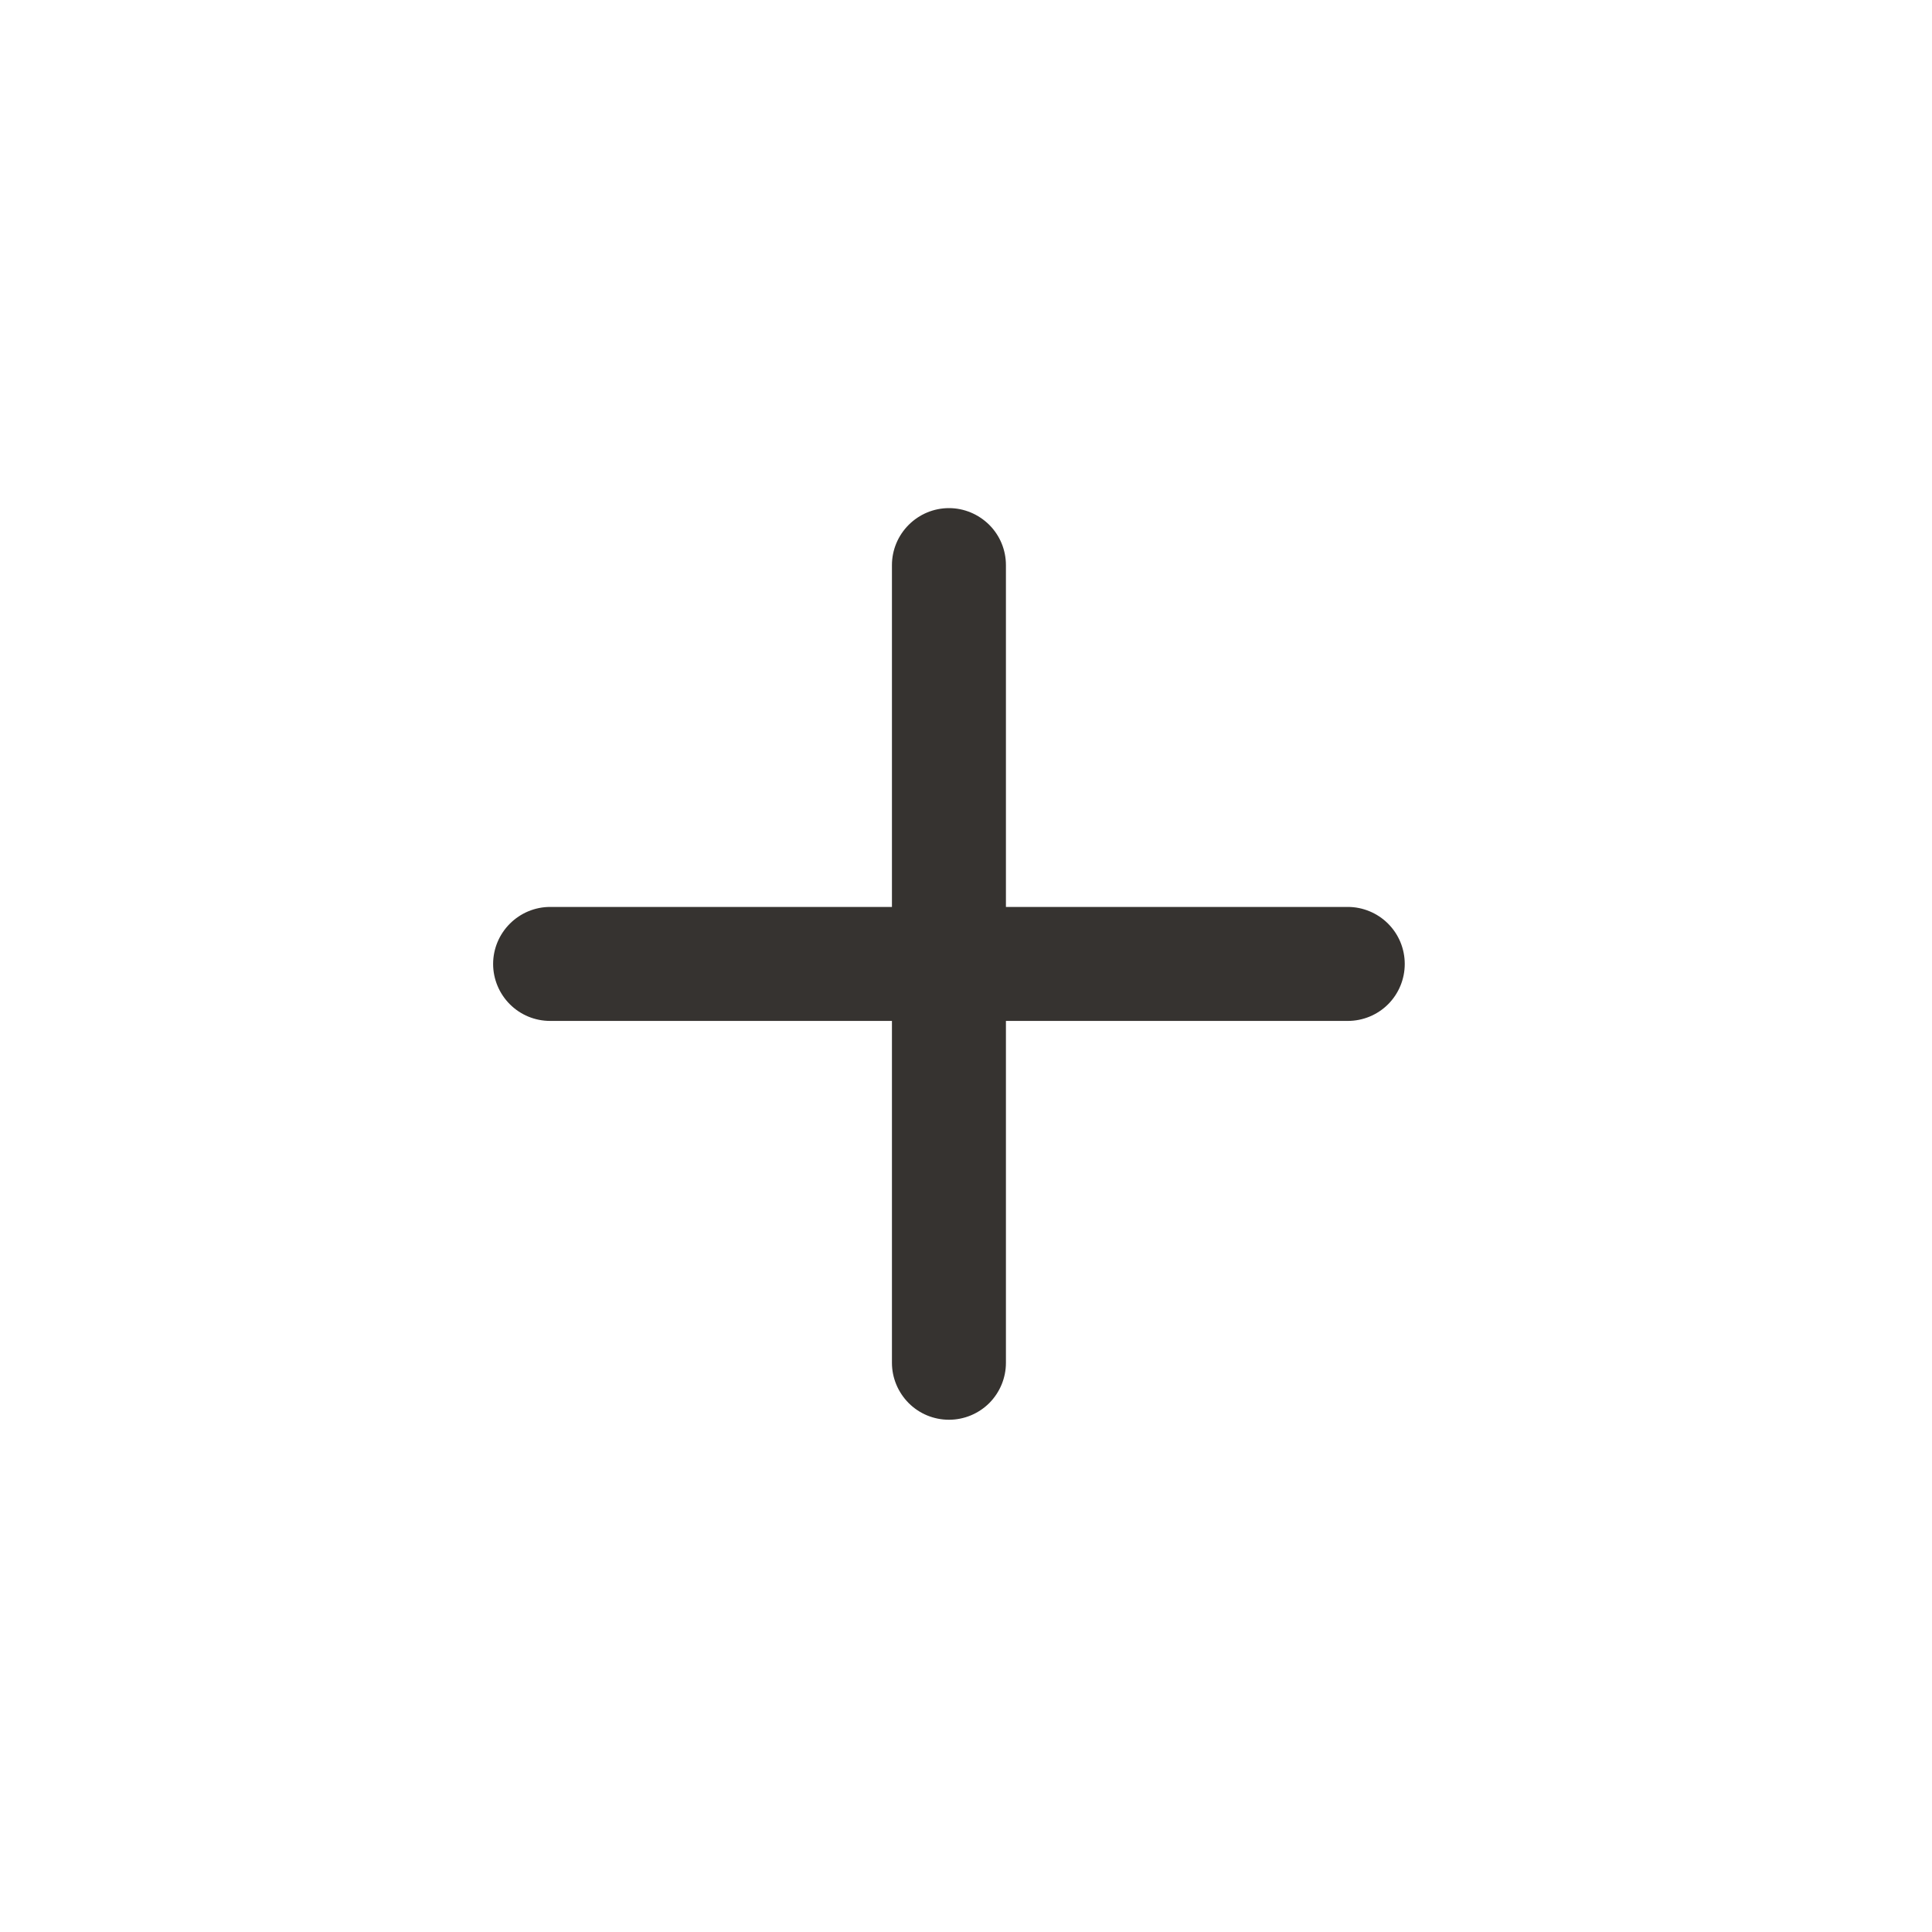 <svg width="21" height="21" viewBox="0 0 21 21" fill="none" xmlns="http://www.w3.org/2000/svg">
<path d="M10.315 5.523C10.479 5.523 10.636 5.589 10.753 5.705C10.869 5.821 10.934 5.978 10.934 6.143V9.858H14.65C14.814 9.858 14.972 9.924 15.088 10.04C15.204 10.156 15.269 10.313 15.269 10.478C15.269 10.642 15.204 10.8 15.088 10.916C14.972 11.032 14.814 11.097 14.65 11.097H10.934V14.813C10.934 14.977 10.869 15.134 10.753 15.251C10.636 15.367 10.479 15.432 10.315 15.432C10.15 15.432 9.993 15.367 9.877 15.251C9.761 15.134 9.695 14.977 9.695 14.813V11.097H5.98C5.815 11.097 5.658 11.032 5.542 10.916C5.426 10.8 5.36 10.642 5.36 10.478C5.36 10.313 5.426 10.156 5.542 10.04C5.658 9.924 5.815 9.858 5.98 9.858H9.695V6.143C9.695 5.978 9.761 5.821 9.877 5.705C9.993 5.589 10.15 5.523 10.315 5.523Z" fill="#363330"/>
</svg>
